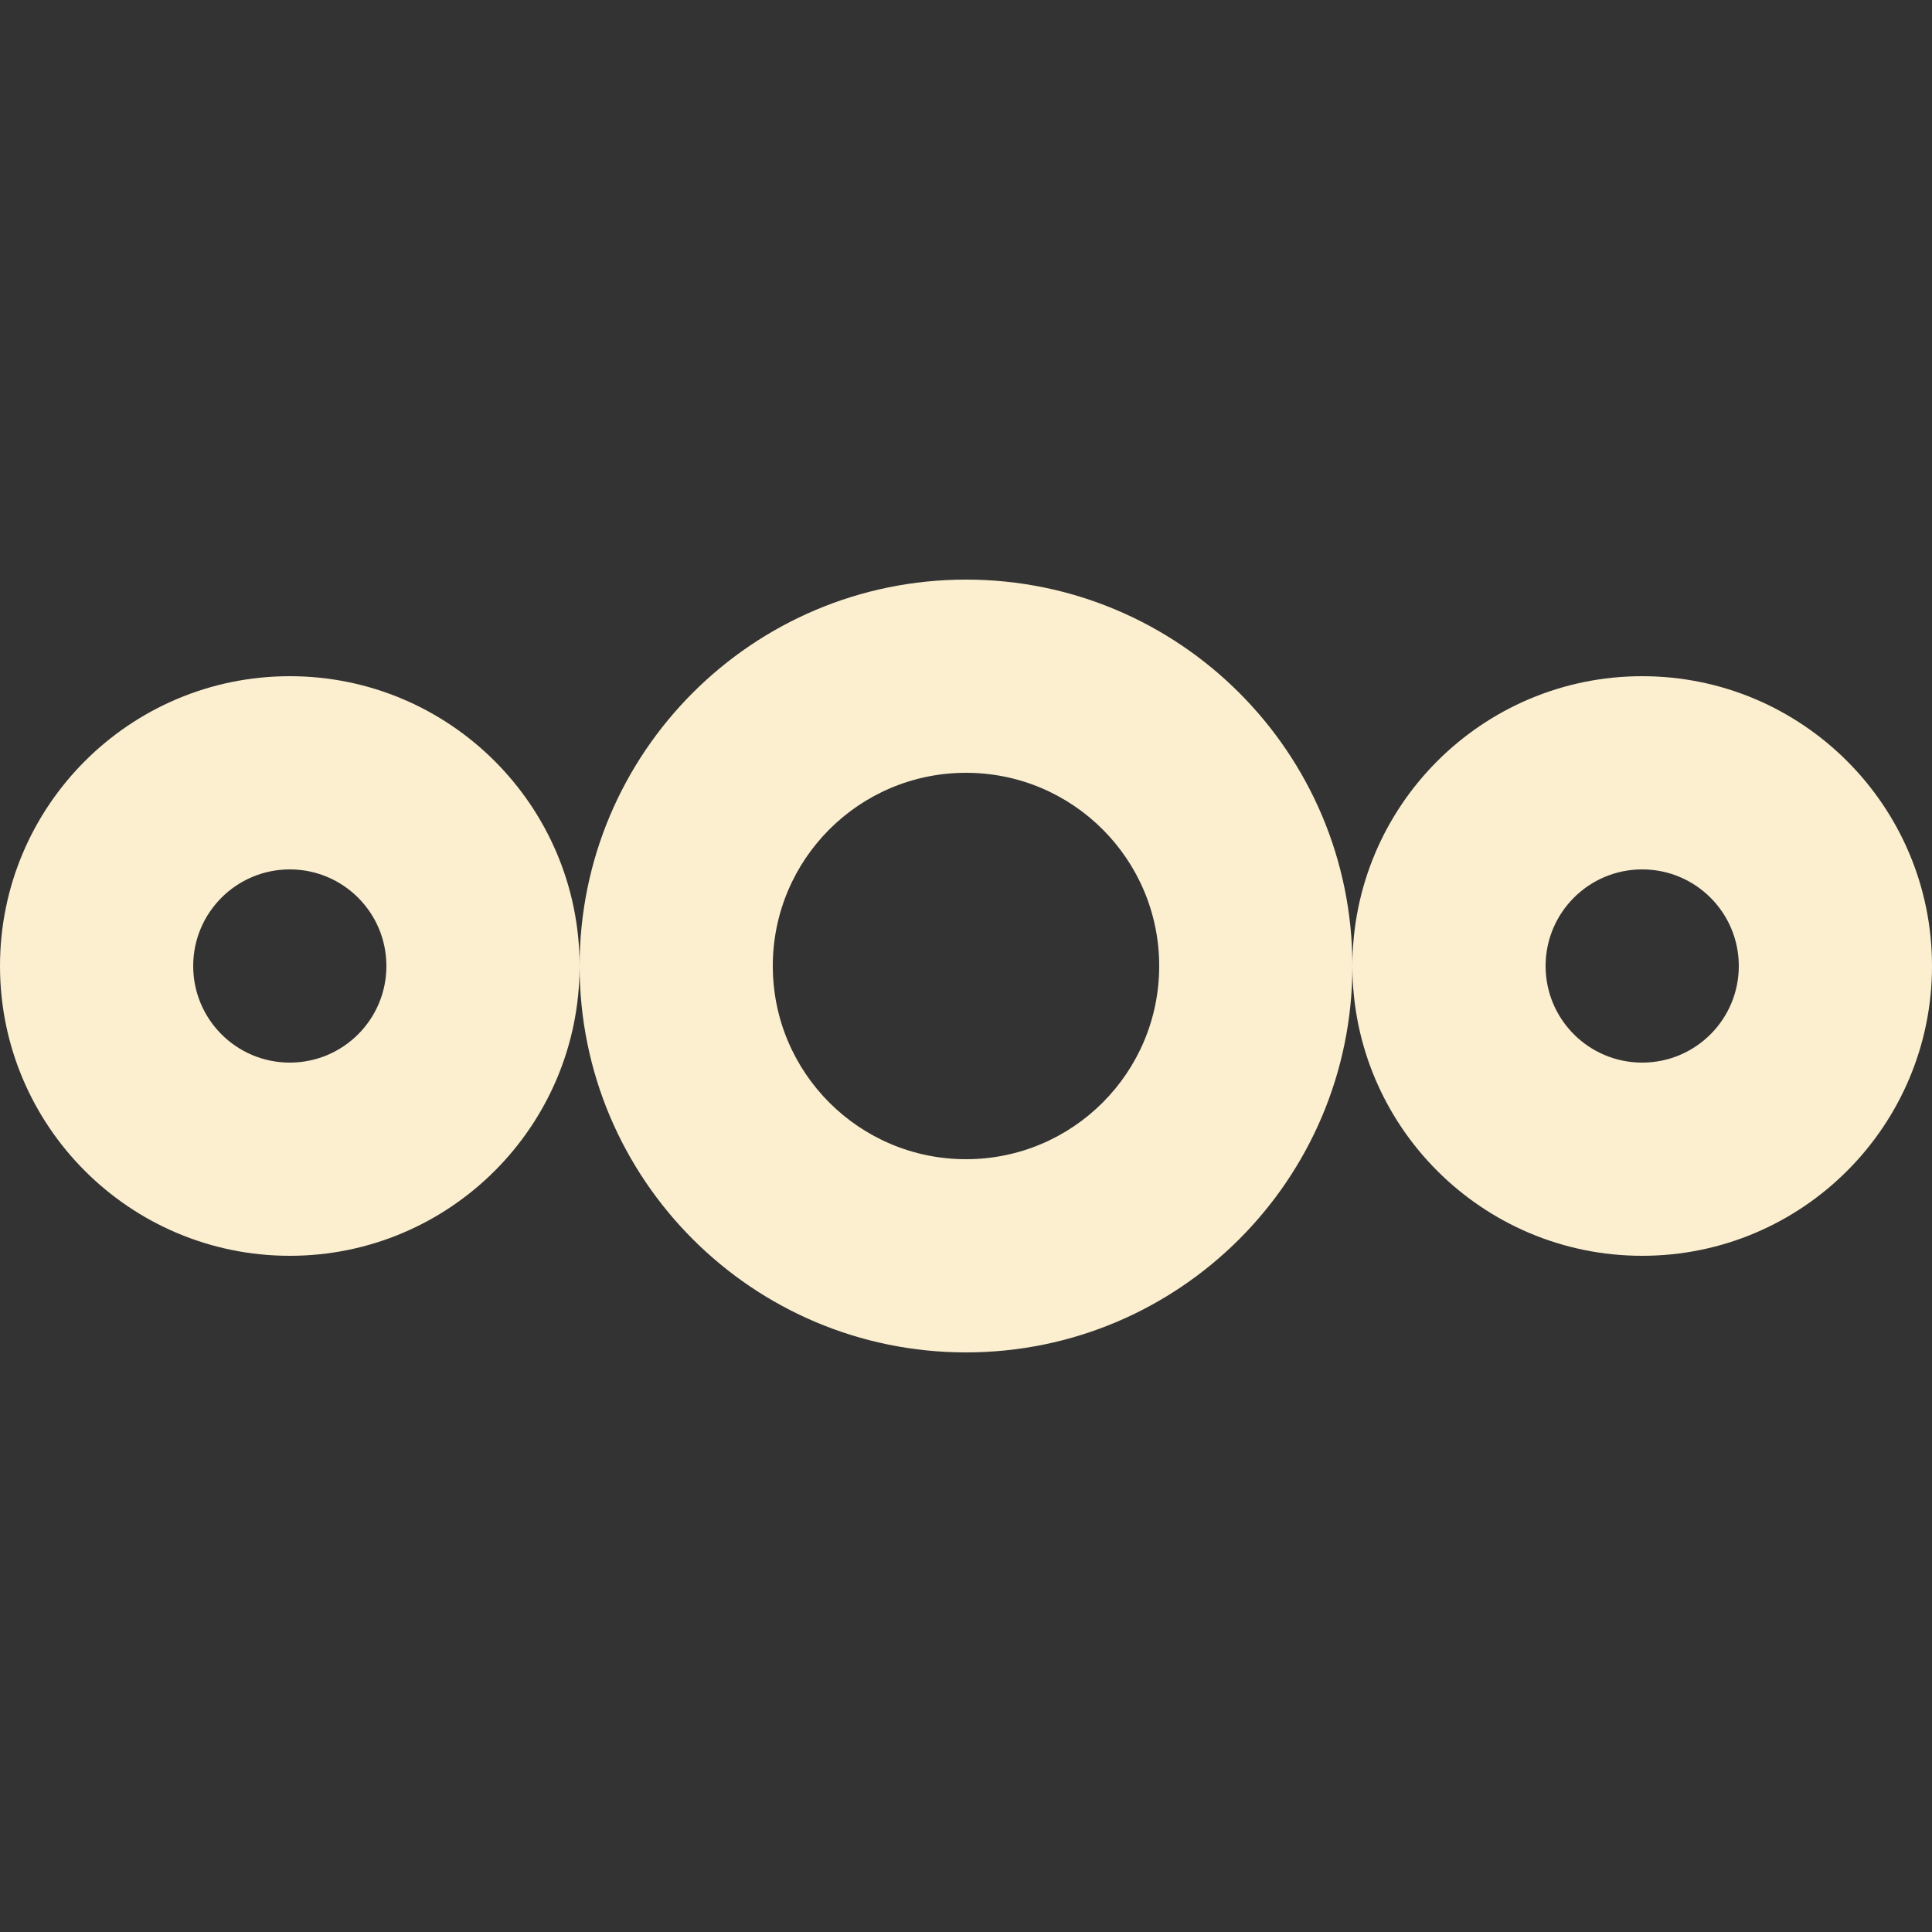 <svg xmlns="http://www.w3.org/2000/svg" style="isolation:isolate" width="16" height="16" viewBox="0 0 16 16">
 <rect x="0" y="0" width="16" height="16" fill="#333333" stroke="none"/>
 <path fill="#fbefd0" fill-rule="evenodd" d="M 8 6.4 C 8.884 6.4 9.6 7.116 9.6 8 C 9.6 8.884 8.884 9.6 8 9.6 C 7.116 9.6 6.4 8.884 6.4 8 C 6.4 7.116 7.116 6.4 8 6.4 L 8 6.4 L 8 6.4 Z M 2.4 7.2 C 2.842 7.2 3.2 7.558 3.2 8 C 3.2 8.442 2.842 8.8 2.4 8.8 C 1.958 8.8 1.6 8.442 1.6 8 C 1.6 7.558 1.958 7.2 2.4 7.2 L 2.4 7.2 L 2.4 7.2 Z M 8 4.8 C 6.233 4.8 4.8 6.233 4.8 8 L 4.8 8 C 4.8 9.767 6.233 11.2 8 11.2 C 9.767 11.2 11.2 9.767 11.2 8 L 11.2 8 C 11.2 6.233 9.767 4.8 8 4.8 L 8 4.8 L 8 4.8 Z M 2.4 5.6 C 1.075 5.6 0 6.675 0 8 C 0 9.325 1.075 10.4 2.4 10.4 C 3.725 10.4 4.8 9.325 4.8 8 L 4.8 8 C 4.8 6.675 3.725 5.6 2.4 5.6 L 2.4 5.6 L 2.4 5.6 Z M 13.6 7.2 C 14.042 7.2 14.4 7.558 14.4 8 C 14.4 8.442 14.042 8.8 13.6 8.8 C 13.158 8.8 12.8 8.442 12.8 8 C 12.8 7.558 13.158 7.2 13.6 7.2 L 13.6 7.2 Z M 13.6 5.6 C 12.275 5.6 11.2 6.675 11.2 8 L 11.2 8 C 11.2 9.325 12.275 10.4 13.6 10.4 C 14.925 10.4 16 9.325 16 8 C 16 6.675 14.925 5.6 13.6 5.6 L 13.6 5.6 Z"/>
</svg>
